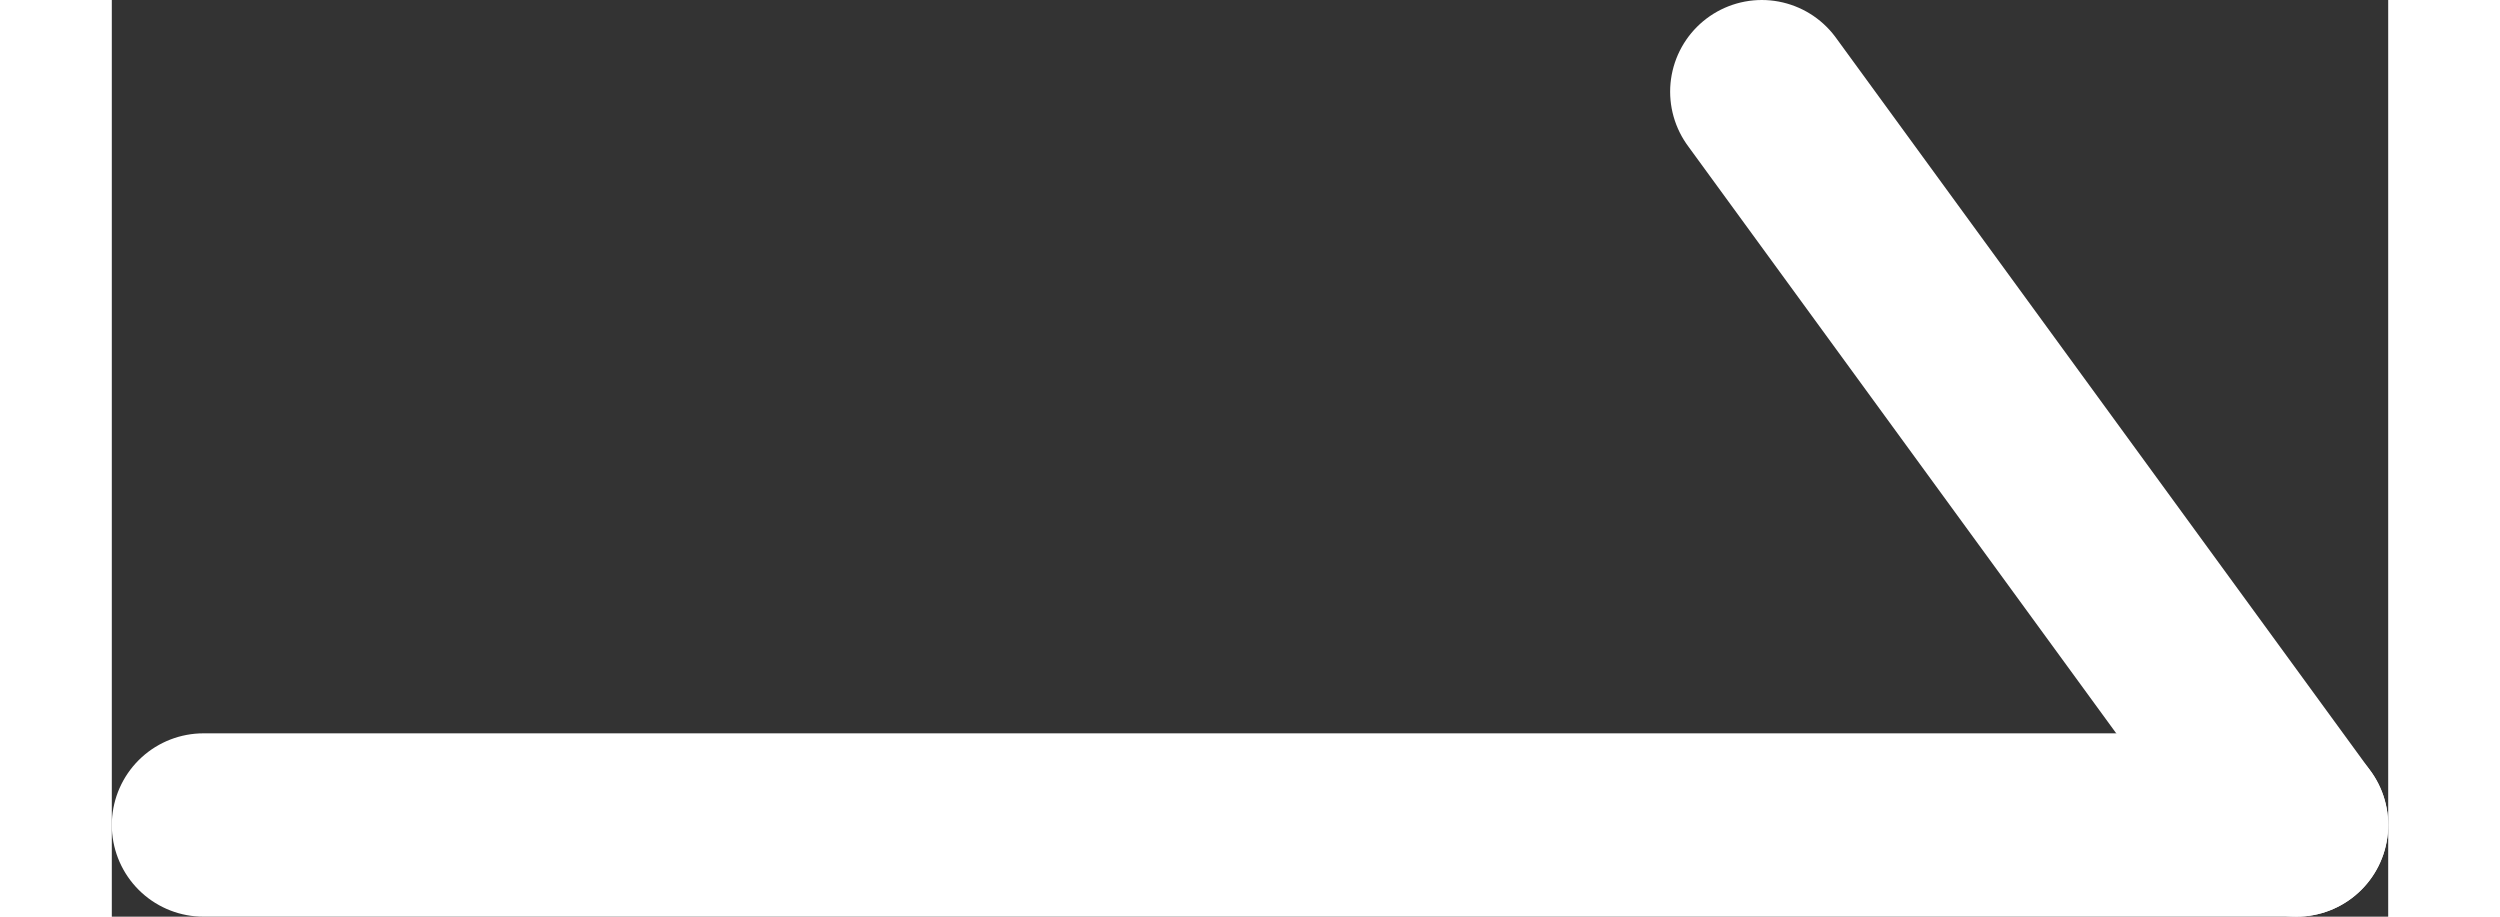 <svg width="120" height="44" viewBox="0 0 149 60" fill="none" xmlns="http://www.w3.org/2000/svg">
<rect x="0" y="0" width="149" height="60" fill="#333333" stroke="none"/>
<path d="M6 54L143 54" stroke="#fff" stroke-width="12" stroke-linecap="round"/>
<path d="M108 6L143 54" stroke="#fff" stroke-width="12" stroke-linecap="round"/>
</svg>
